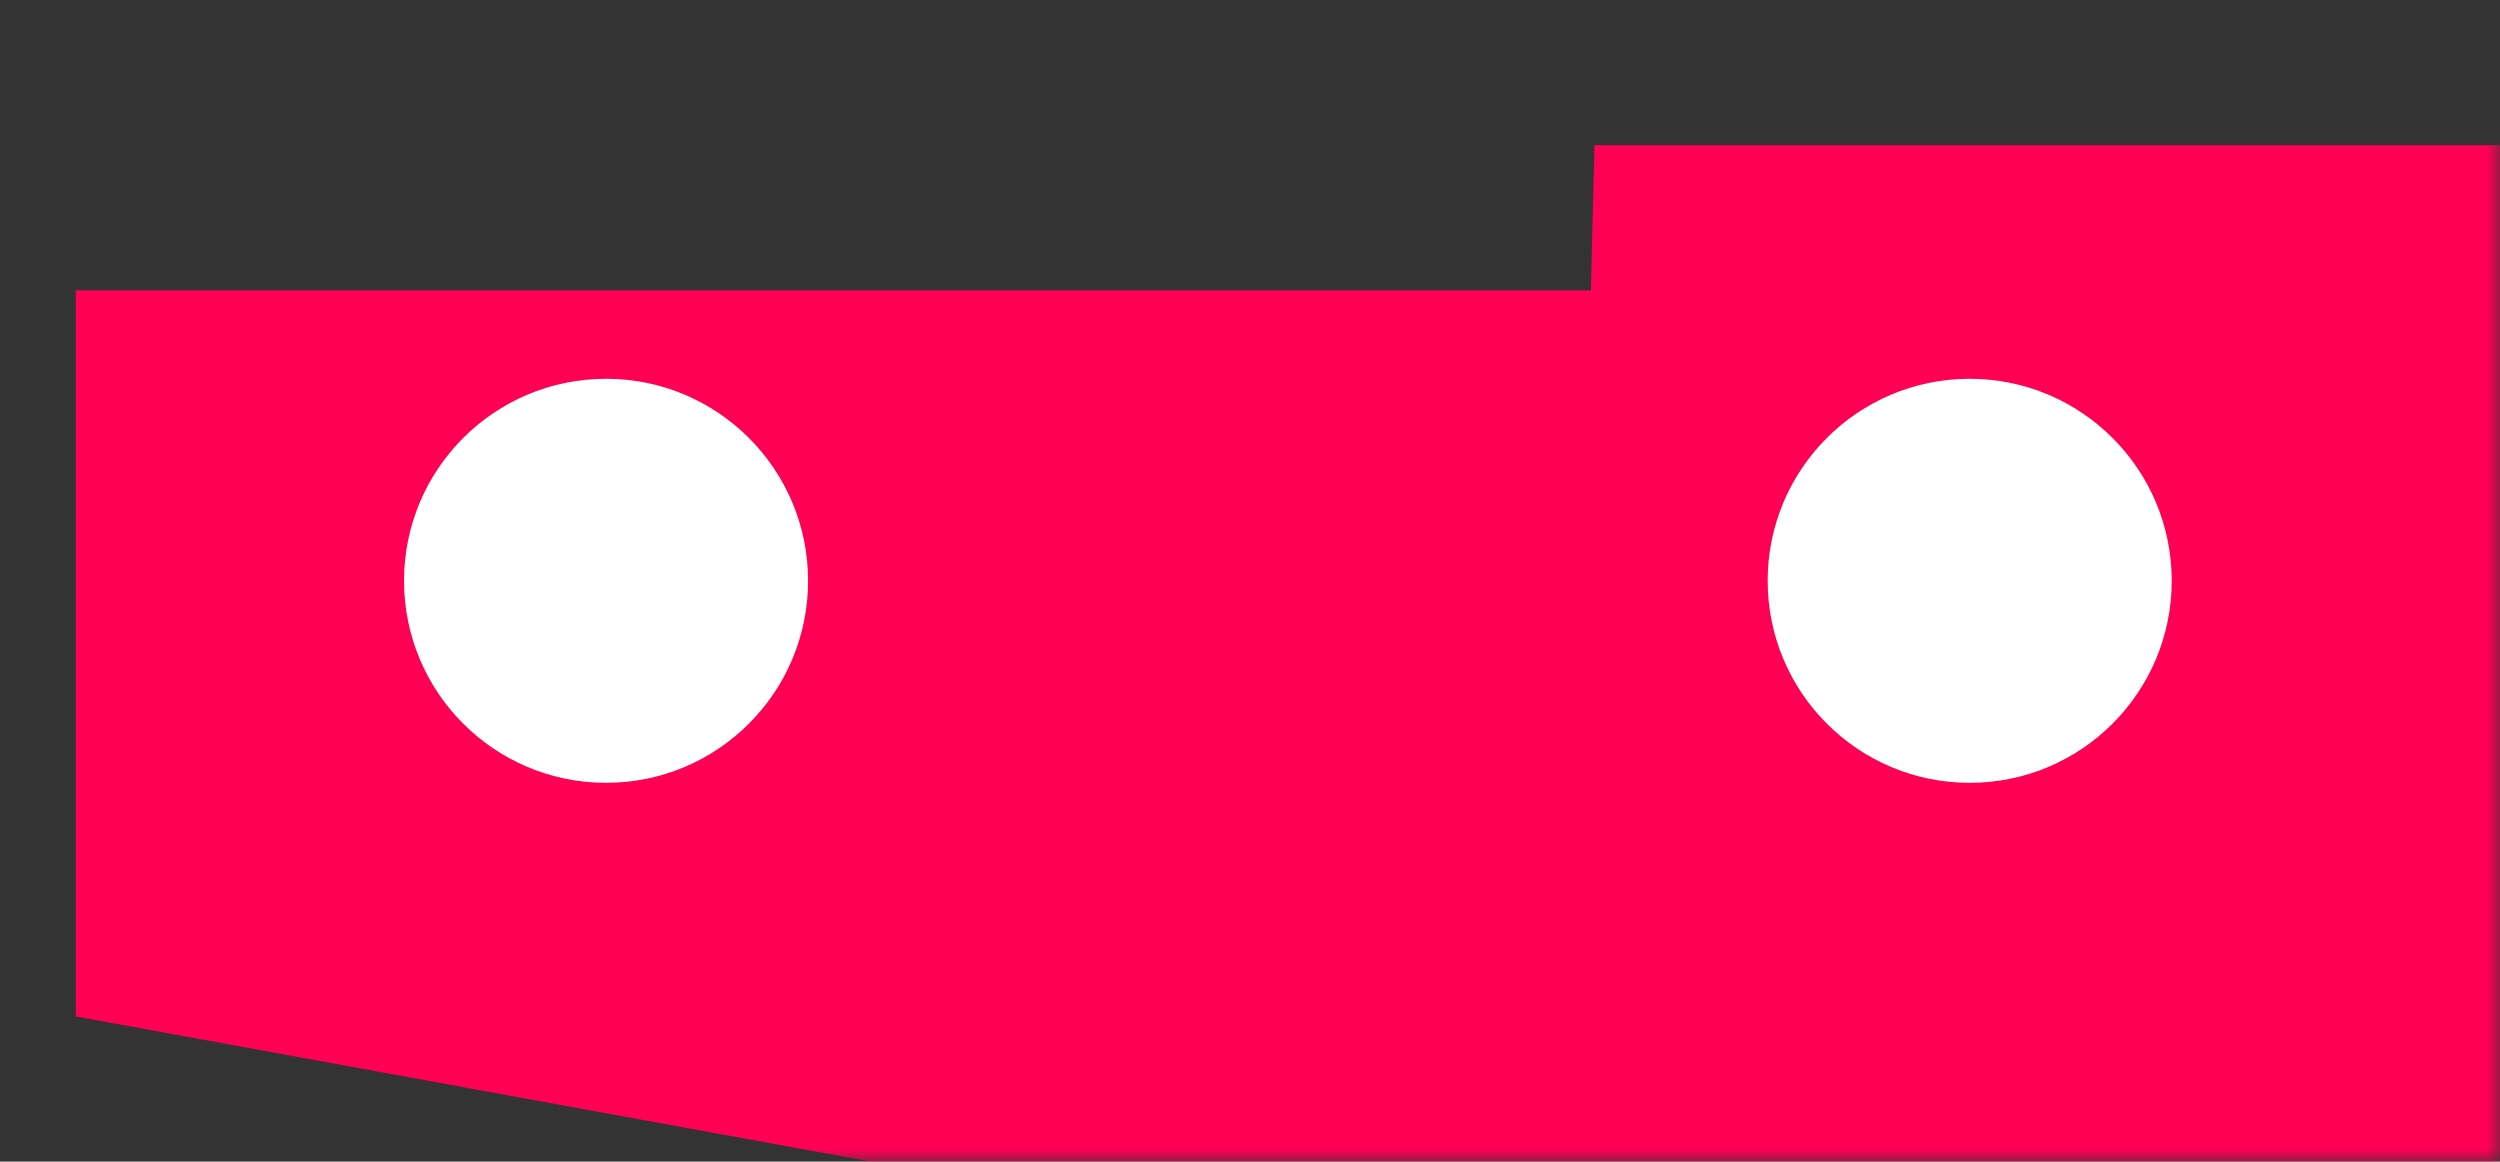 <svg width="99" height="46" viewBox="0 0 99 46" fill="none" xmlns="http://www.w3.org/2000/svg">
<rect x="0" y="0" width="99" height="46" fill="#333333" stroke="none"/>
<mask id="mask0_21_14068" style="mask-type:alpha" maskUnits="userSpaceOnUse" x="0" y="0" width="99" height="46">
<rect width="99" height="46" fill="#C4C4C4"/>
</mask>
<g mask="url(#mask0_21_14068)">
<path d="M3 40.25L3 11.5H63L63.139 5.75H122.925V1.983L126.462 0H149.457L153.702 1.983V5.75H178.111V4.164H236.128L257 18.241V46H34.485L3 40.25Z" fill="#FF0055"/>
<circle r="8" transform="matrix(-1 0 0 1 78 23)" fill="white"/>
<circle r="8" transform="matrix(-1 0 0 1 24 23)" fill="white"/>
</g>
</svg>
